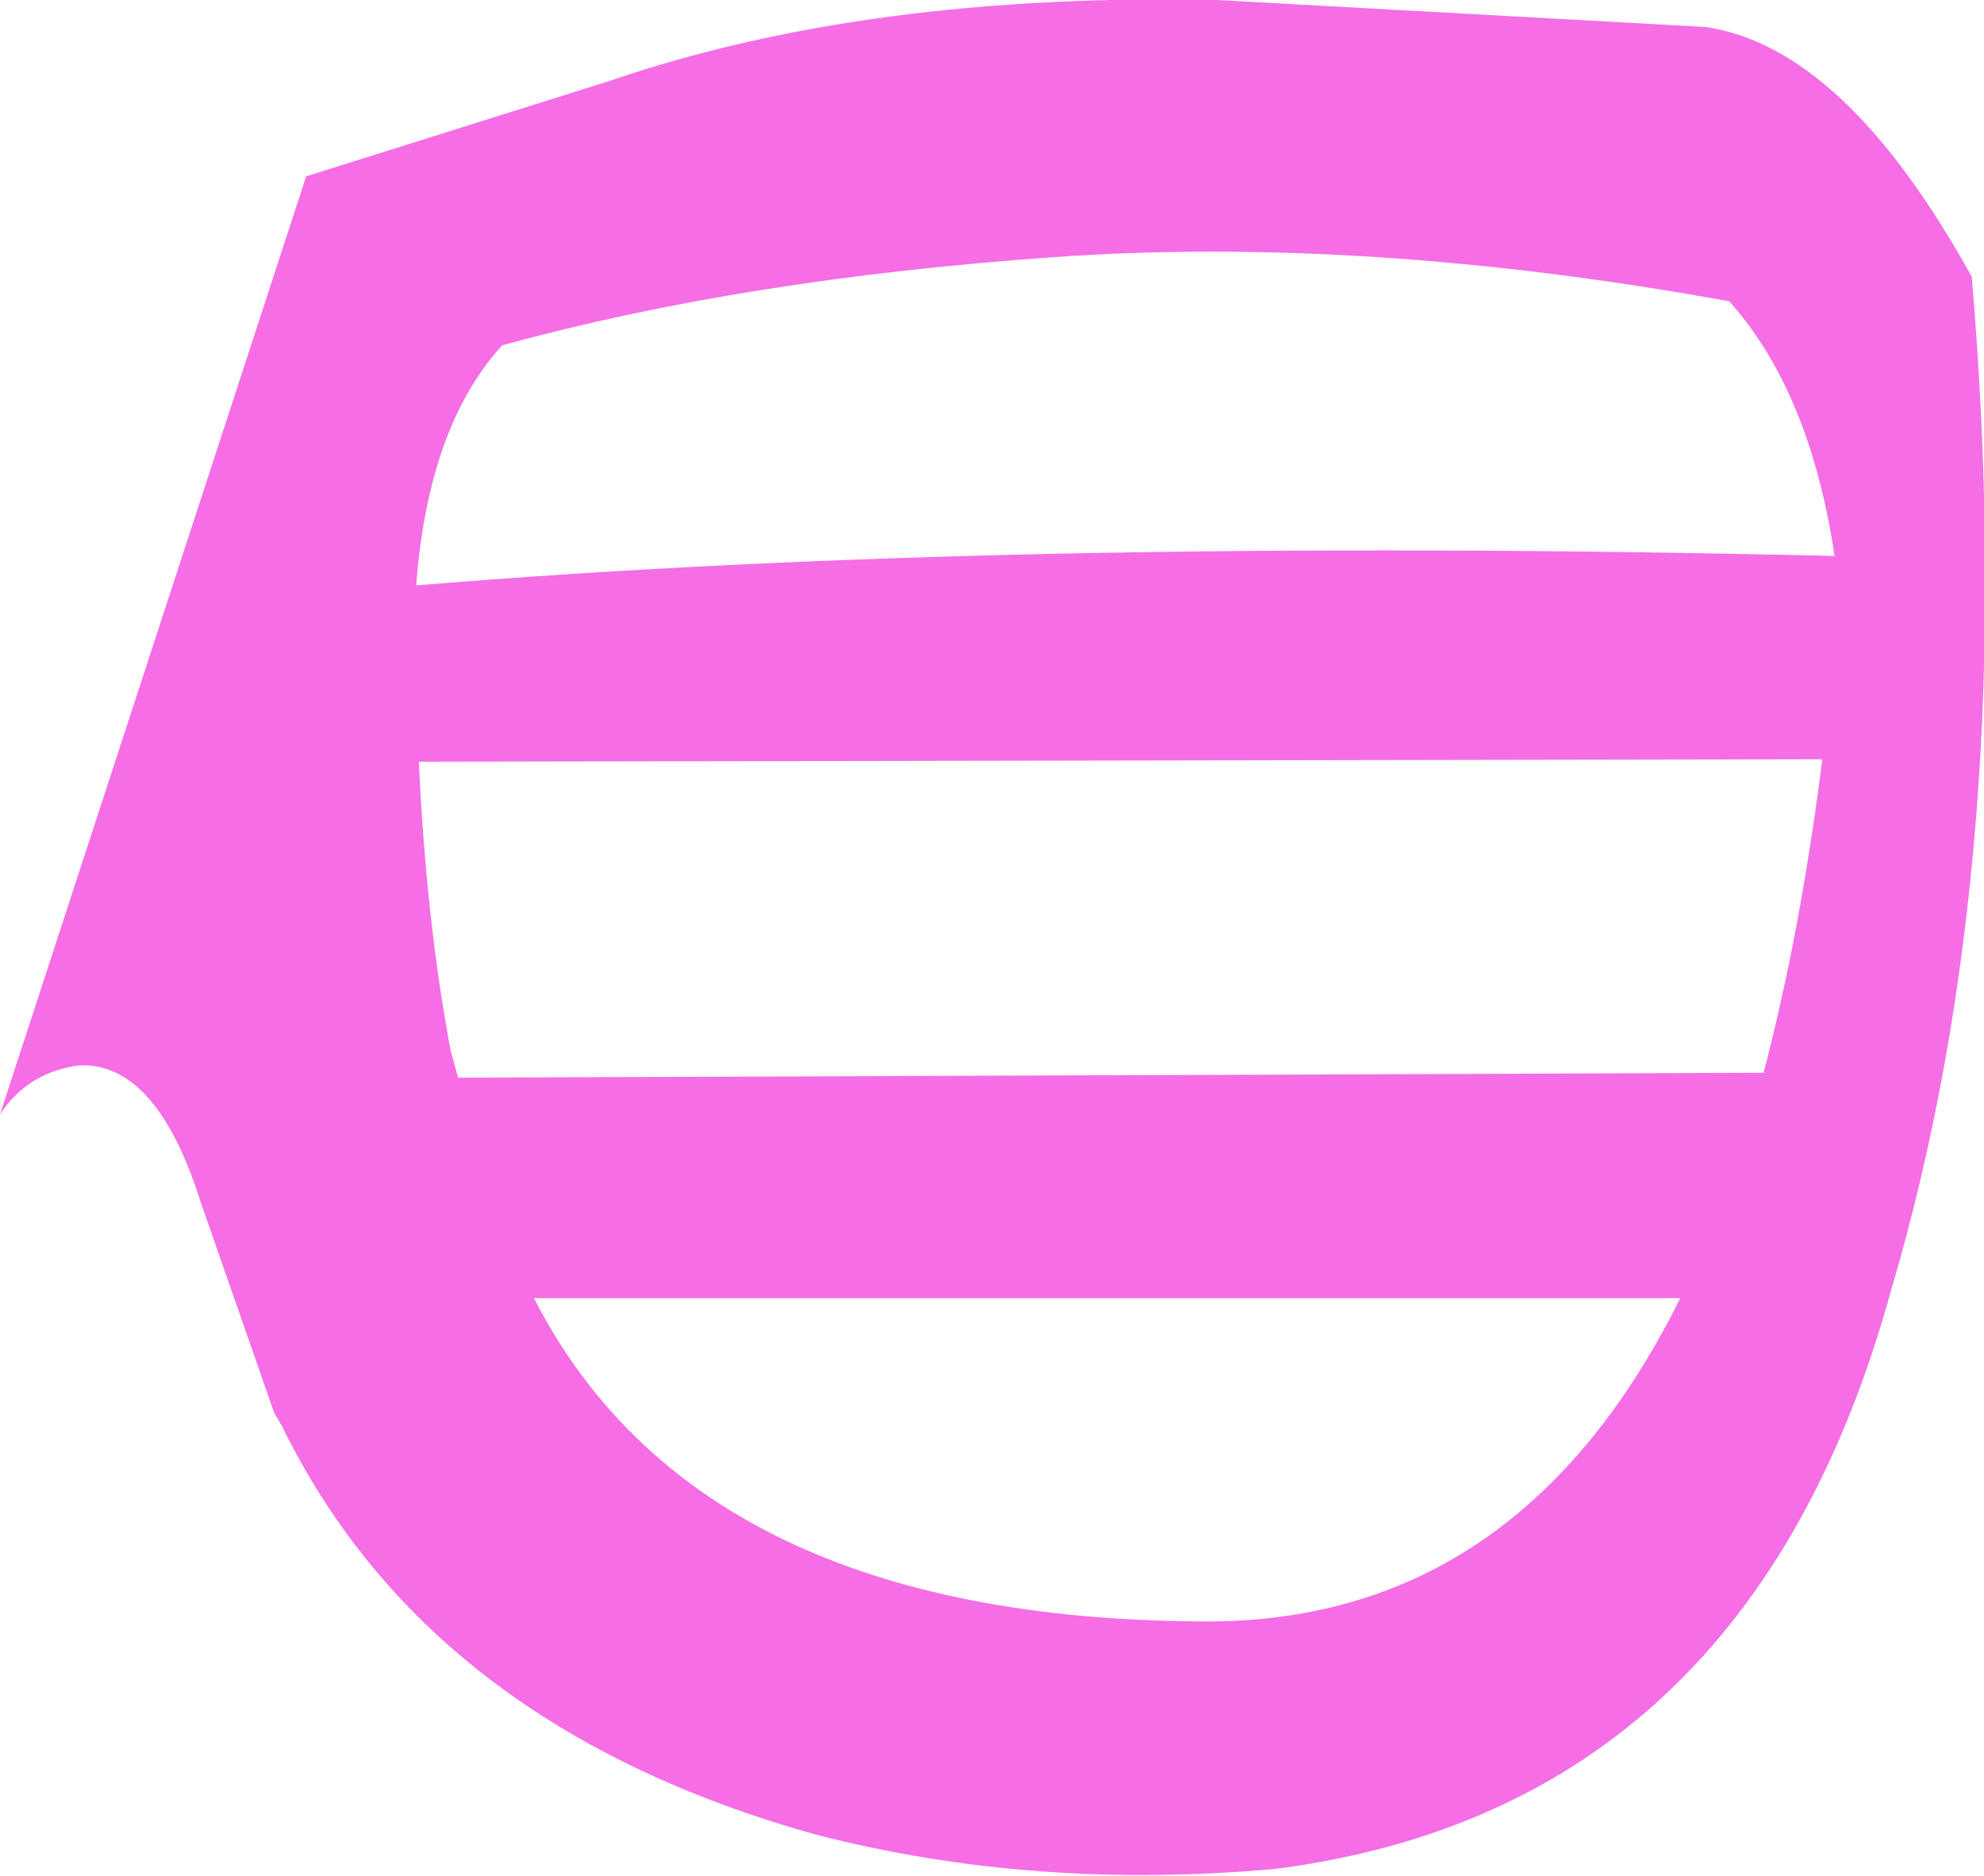 <?xml version="1.0" encoding="UTF-8" standalone="no"?>
<svg xmlns:xlink="http://www.w3.org/1999/xlink" height="38.3px" width="40.5px" xmlns="http://www.w3.org/2000/svg">
  <g transform="matrix(1.0, 0.0, 0.0, 1.0, 20.25, 19.15)">
    <path d="M-14.0 -15.55 L-7.8 -17.5 Q-2.55 -19.3 4.6 -19.15 L14.55 -18.6 Q17.4 -18.2 20.0 -13.5 21.0 -1.75 18.35 7.2 15.45 17.75 5.8 19.0 0.85 19.45 -3.6 18.3 -11.5 16.1 -14.5 9.95 L-14.65 9.7 -16.15 5.4 Q-17.0 2.7 -18.45 2.6 L-18.65 2.6 Q-19.7 2.75 -20.25 3.6 L-14.0 -15.55 M15.05 -13.0 Q7.6 -14.35 1.25 -13.9 -5.1 -13.45 -10.0 -12.1 -11.5 -10.45 -11.75 -7.25 L-11.75 -7.2 Q0.3 -8.2 17.2 -7.8 16.7 -11.15 15.05 -13.0 M4.3 13.95 Q10.75 14.0 14.05 7.35 L-9.35 7.35 Q-6.0 13.9 4.3 13.95 M-11.05 2.3 L-10.9 2.85 15.75 2.75 Q16.5 -0.1 16.95 -3.65 L-11.7 -3.6 Q-11.55 -0.35 -11.05 2.3" fill="#f56ee5" fill-rule="evenodd" stroke="none"/>
  </g>
</svg>
